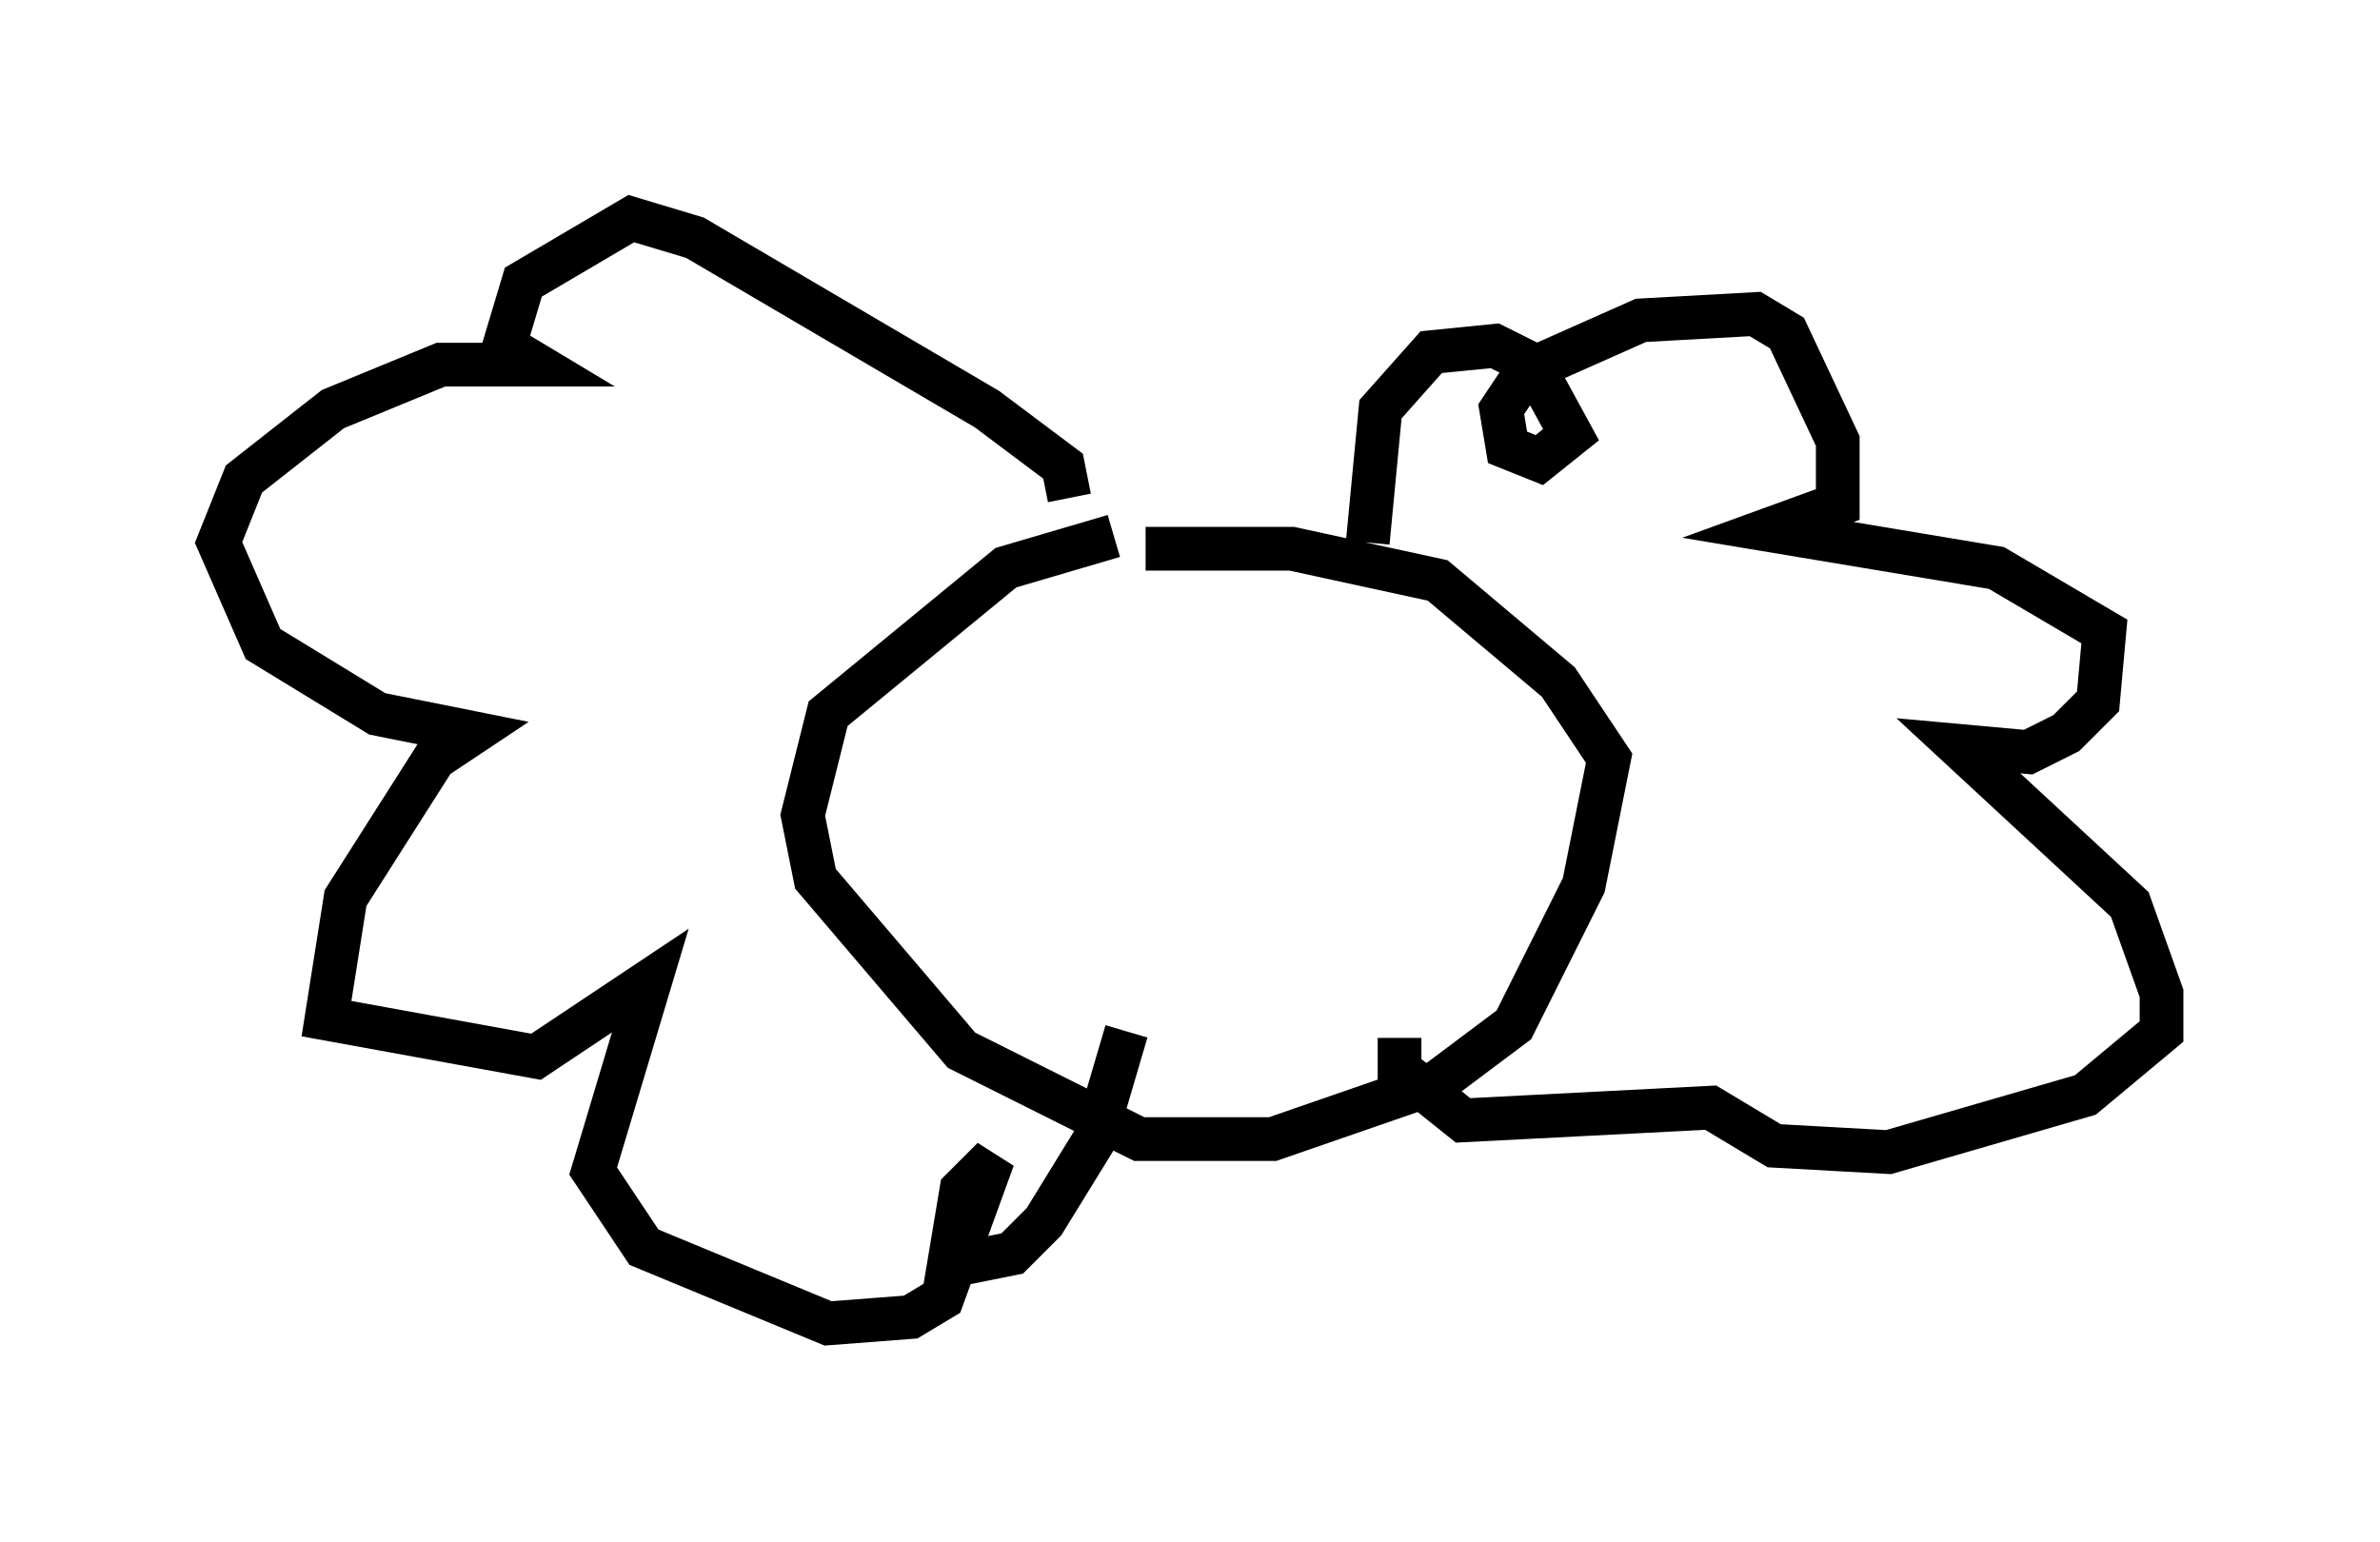 <?xml version="1.0" encoding="utf-8" ?>
<svg baseProfile="full" height="35.274" version="1.1" width="54.447" xmlns="http://www.w3.org/2000/svg" xmlns:ev="http://www.w3.org/2001/xml-events" xmlns:xlink="http://www.w3.org/1999/xlink"><defs /><rect fill="white" height="35.274" width="54.447" x="0" y="0" /><path d="M29.693, 12.263 m-4.212, 0.0 l-2.469, 0.726 -4.067, 3.341 l-0.581, 2.324 0.291, 1.453 l3.341, 3.922 4.067, 2.034 l3.05, 0.0 3.777, -1.307 l1.743, -1.307 1.598, -3.196 l0.581, -2.905 -1.162, -1.743 l-2.76, -2.324 -3.341, -0.726 l-3.341, 0.0 m-1.743, -1.162 l-0.145, -0.726 -1.743, -1.307 l-6.682, -3.922 -1.453, -0.436 l-2.469, 1.453 -0.436, 1.453 l0.726, 0.436 -2.179, 0.0 l-2.469, 1.017 -2.034, 1.598 l-0.581, 1.453 1.017, 2.324 l2.615, 1.598 2.179, 0.436 l-0.872, 0.581 -2.034, 3.196 l-0.436, 2.76 4.793, 0.872 l2.615, -1.743 -1.307, 4.358 l1.162, 1.743 4.212, 1.743 l1.888, -0.145 0.726, -0.436 l1.162, -3.196 -0.726, 0.726 l-0.291, 1.743 1.453, -0.291 l0.726, -0.726 1.162, -1.888 l0.726, -2.469 m5.52, -11.184 l0.291, -3.05 1.162, -1.307 l1.453, -0.145 0.872, 0.436 l0.872, 1.598 -0.726, 0.581 l-0.726, -0.291 -0.145, -0.872 l0.581, -0.872 2.615, -1.162 l2.615, -0.145 0.726, 0.436 l1.162, 2.469 0.0, 1.453 l-1.598, 0.581 5.229, 0.872 l2.469, 1.453 -0.145, 1.598 l-0.726, 0.726 -0.872, 0.436 l-1.598, -0.145 3.922, 3.631 l0.726, 2.034 0.0, 0.872 l-1.743, 1.453 -4.503, 1.307 l-2.615, -0.145 -1.453, -0.872 l-5.665, 0.291 -1.453, -1.162 l0.0, -0.726 " fill="none" stroke="black" stroke-width="1" /></svg>